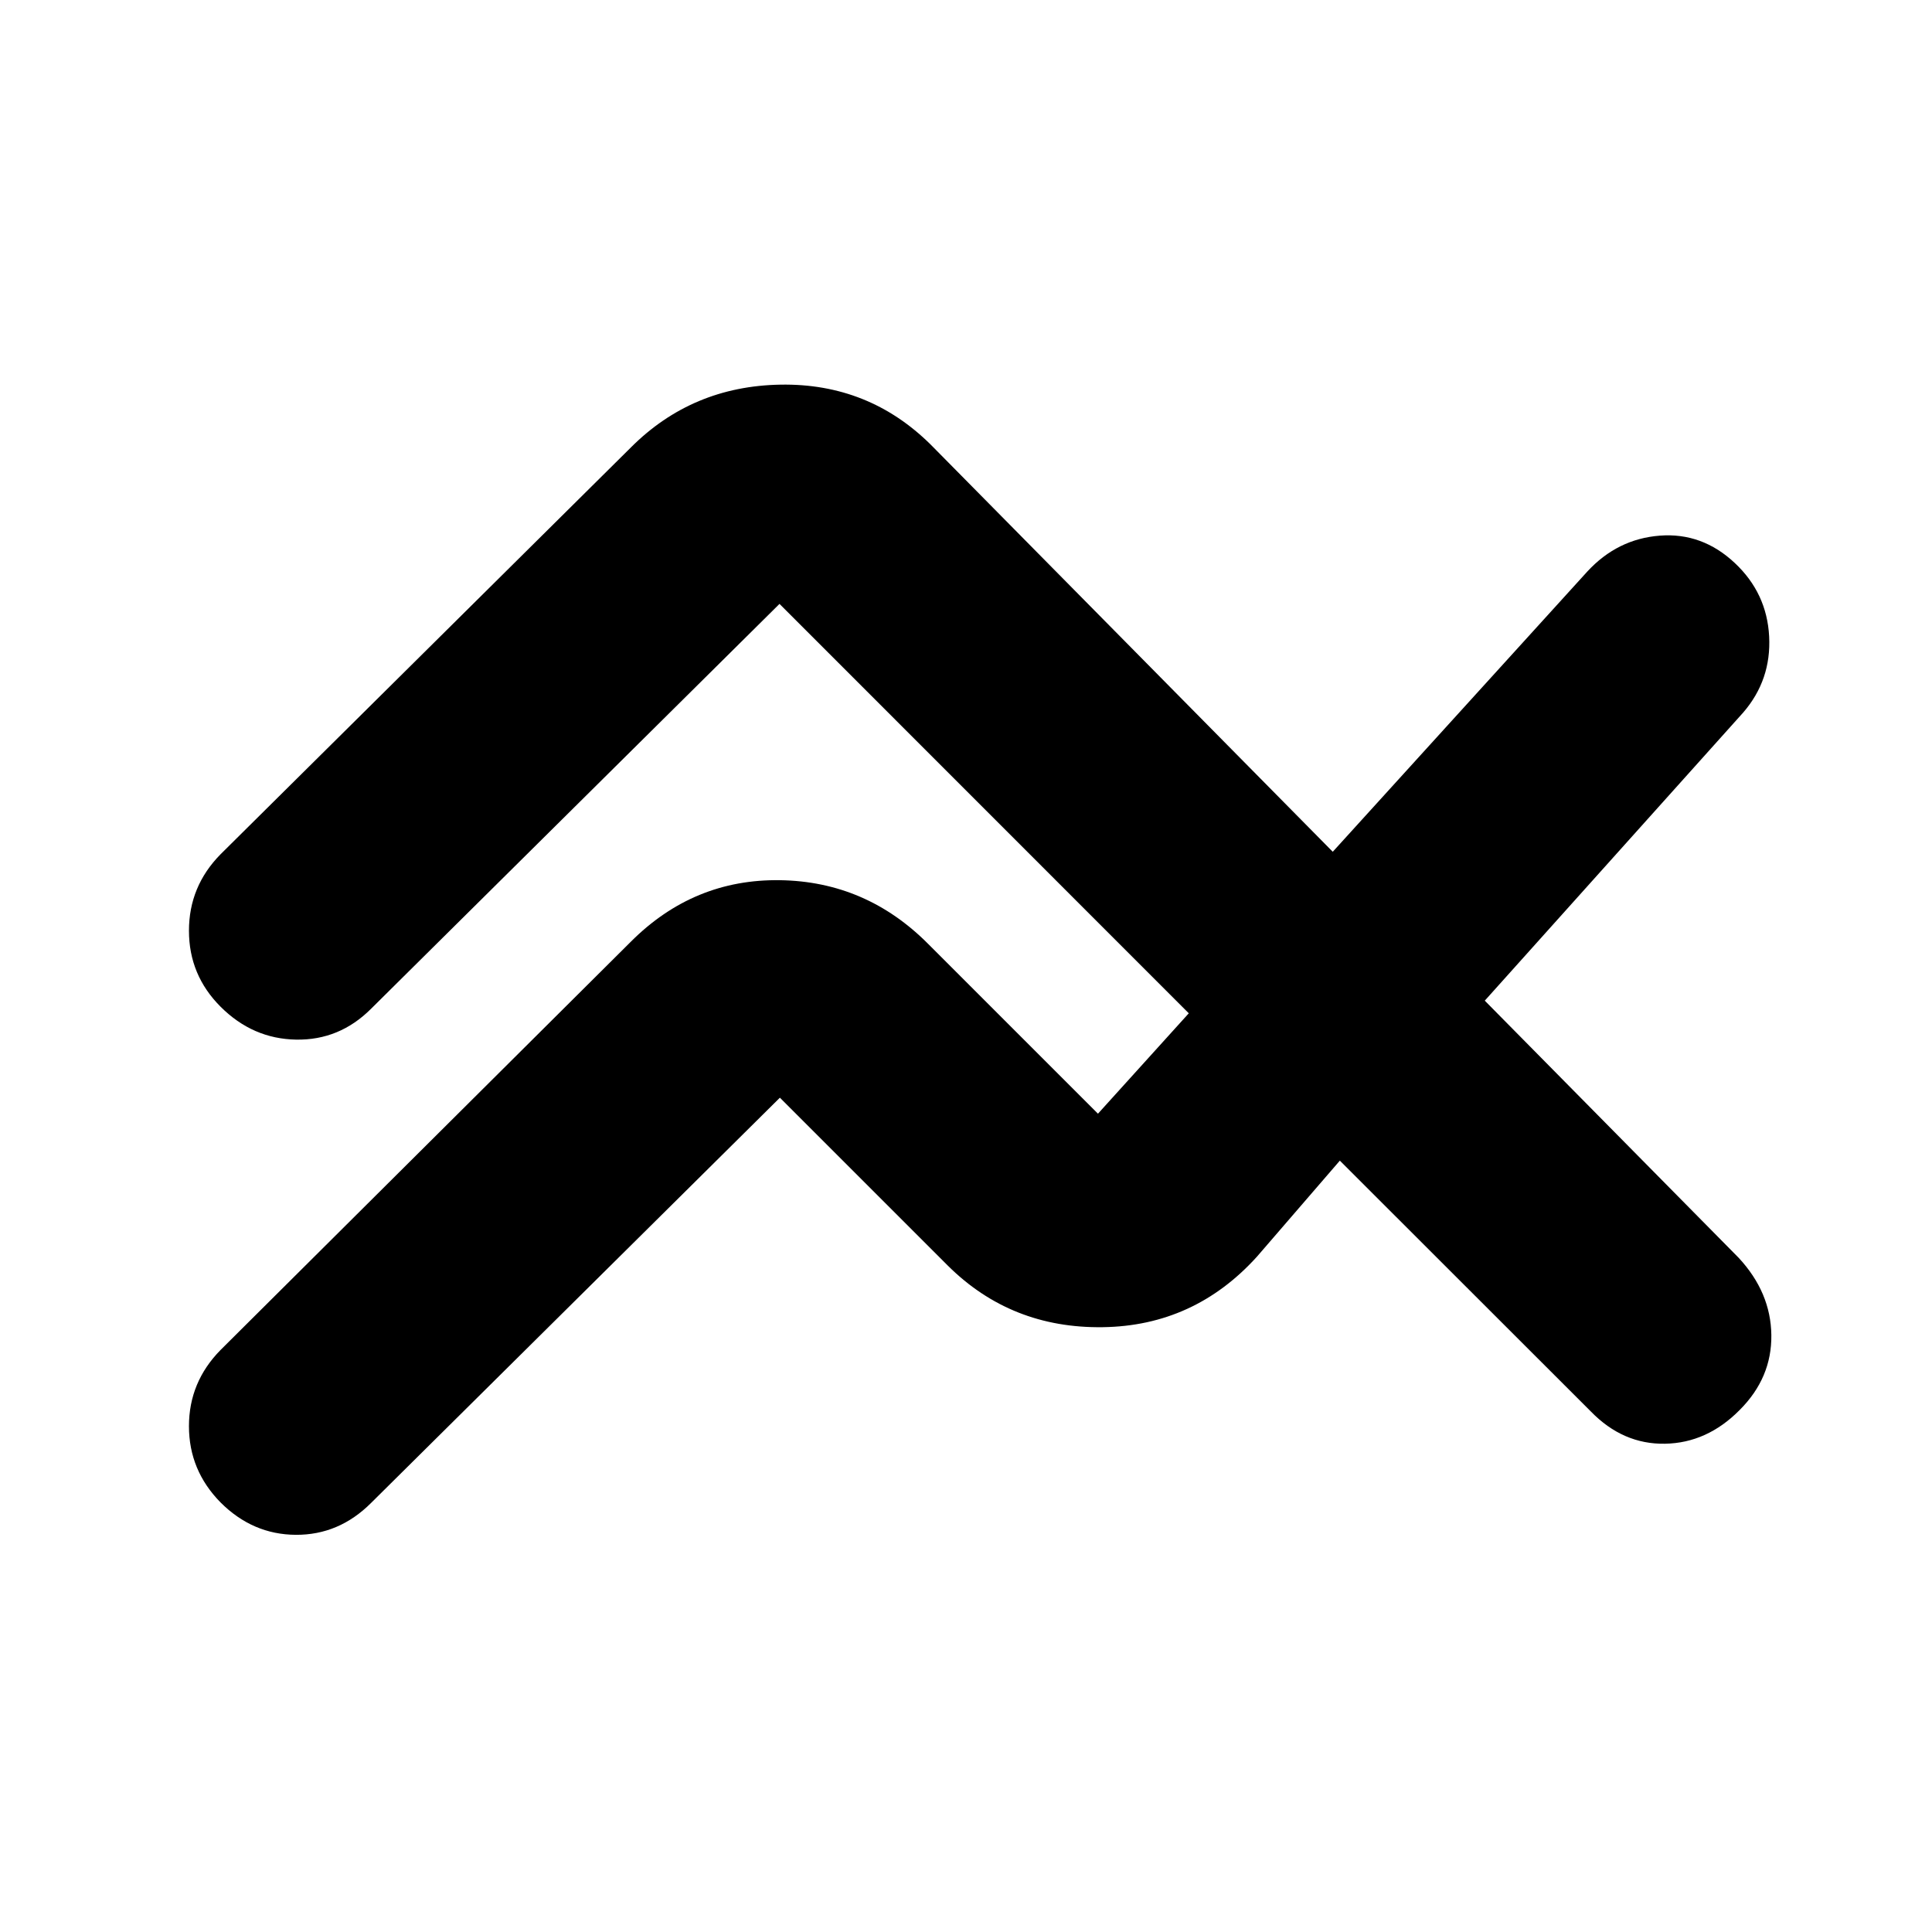 <svg xmlns="http://www.w3.org/2000/svg" height="20" viewBox="0 -960 960 960" width="20"><path d="M109.61-289.22 313.5-492.11q31.15-31.15 74.02-30.53 42.87.62 73.78 31.77l84.27 84.26 45.13-49.89-203.37-203.43-202.94 201.17q-15.72 15.72-37.27 15.34-21.55-.38-37.51-16.34-15.72-15.72-15.72-37.77 0-22.06 15.72-38.01l203.93-202.18q30.39-30.39 74.24-31.15 43.85-.76 74.76 29.87l199.7 202.24 126.5-139.26q14.96-16.2 36.01-17.82 21.05-1.62 37.25 13.58 15.96 14.96 17.08 36.51 1.12 21.55-12.84 37.75L737.78-462.78l126.18 127.8q15.95 17.2 16.21 38.39.26 21.2-15.69 37.16-16.2 16.43-37.13 16.81-20.94.38-36.89-16.05l-124.7-124.61-41.22 47.74q-31.15 34.39-76.64 35.01-45.49.62-76.88-30.54l-83.5-83.49L184.39-213.2q-15.96 15.96-37.39 15.84-21.43-.12-37.39-16.07-15.72-15.96-15.72-37.9 0-21.93 15.72-37.89Z"/></svg>